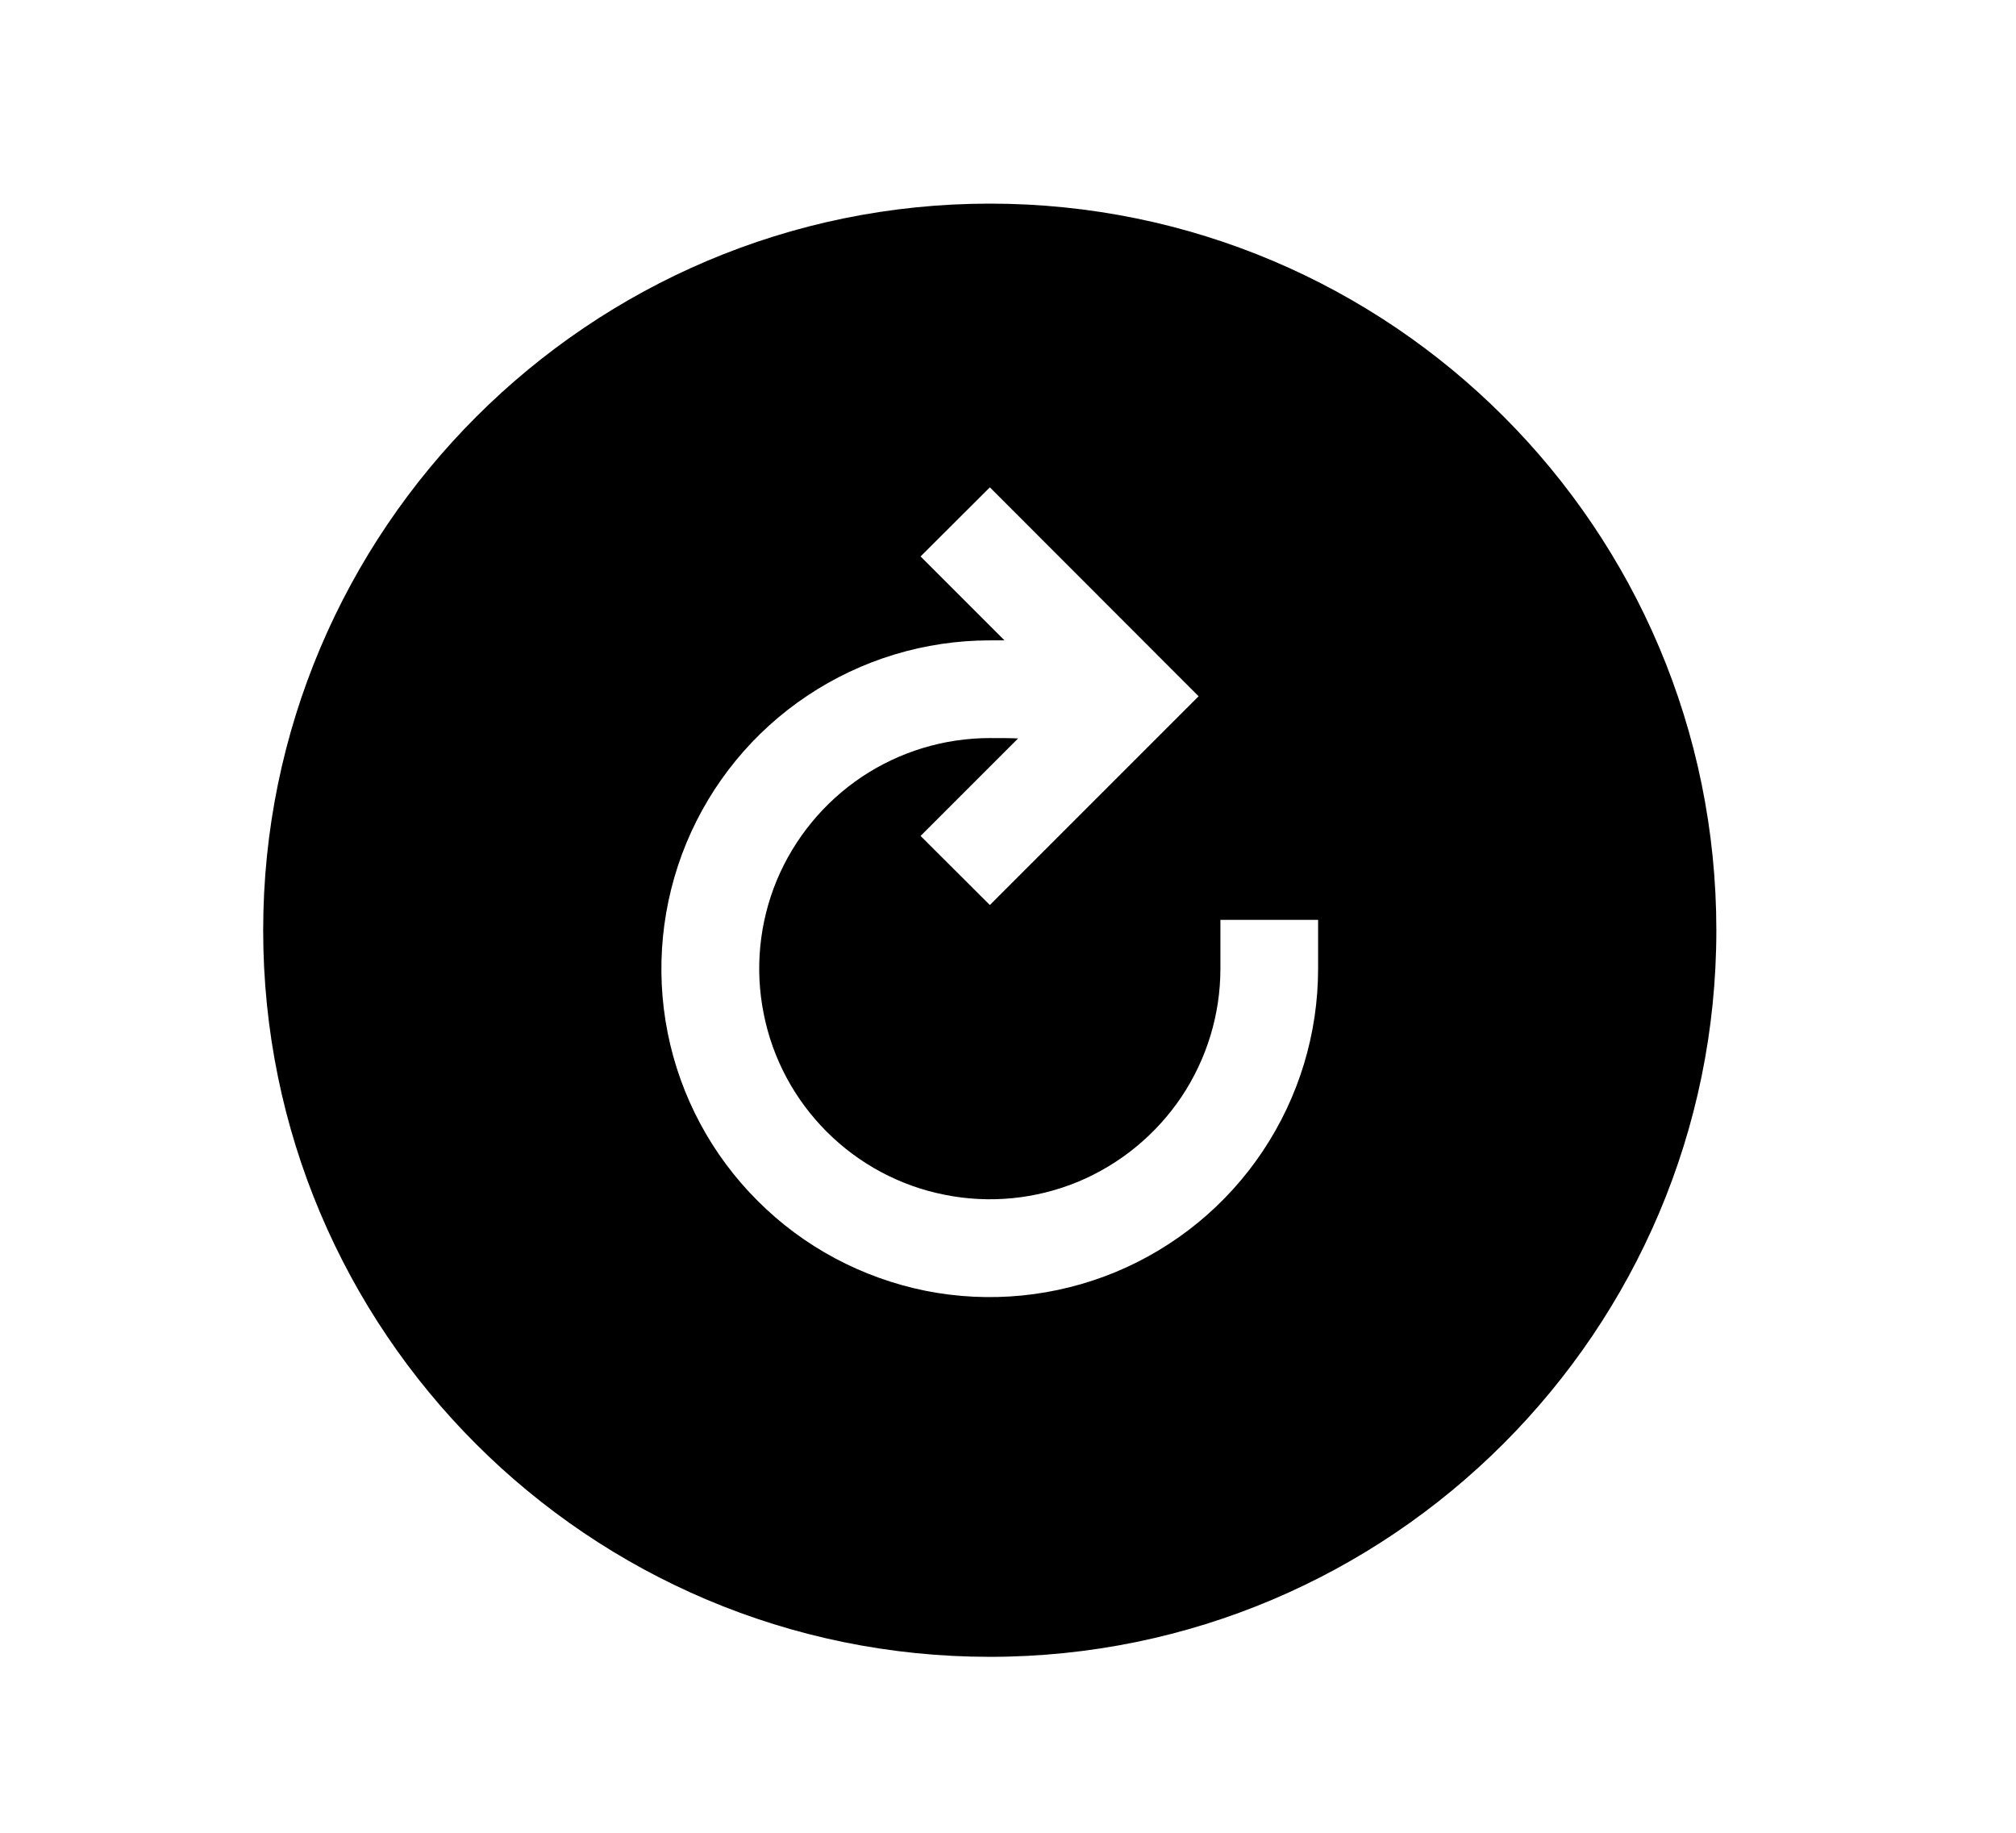 <svg width="11" height="10" viewBox="0 0 11 10" fill="none" xmlns="http://www.w3.org/2000/svg">
<g clip-path="url(#clip0_201_12575)">
<path d="M5.401 1.111C3.215 1.111 1.436 2.89 1.436 5.076C1.436 7.265 3.211 9.04 5.401 9.04C7.587 9.04 9.365 7.262 9.365 5.076C9.365 2.886 7.59 1.111 5.401 1.111ZM7.192 5.285C7.192 5.64 7.087 5.986 6.89 6.281C6.694 6.575 6.414 6.805 6.086 6.941C5.759 7.076 5.399 7.112 5.051 7.043C4.704 6.973 4.384 6.803 4.134 6.552C3.883 6.302 3.712 5.982 3.643 5.635C3.574 5.287 3.61 4.927 3.745 4.6C3.881 4.272 4.111 3.992 4.405 3.796C4.7 3.599 5.046 3.494 5.401 3.494H5.481L5.023 3.036L5.401 2.659L6.54 3.799L5.401 4.938L5.023 4.561L5.555 4.029C5.51 4.027 5.458 4.027 5.401 4.027C5.152 4.027 4.909 4.101 4.702 4.239C4.495 4.378 4.334 4.574 4.238 4.804C4.143 5.034 4.118 5.287 4.167 5.531C4.215 5.775 4.335 5.999 4.511 6.175C4.687 6.351 4.911 6.471 5.155 6.519C5.399 6.568 5.652 6.543 5.882 6.448C6.112 6.352 6.308 6.191 6.447 5.984C6.585 5.777 6.659 5.534 6.659 5.285V5.019H7.192V5.285Z" fill="black"/>
</g>
<defs>
<clipPath id="clip0_201_12575">
<rect width="9.759" height="9.759" fill="white" transform="translate(0.521 0.196)"/>
</clipPath>
</defs>
</svg>
